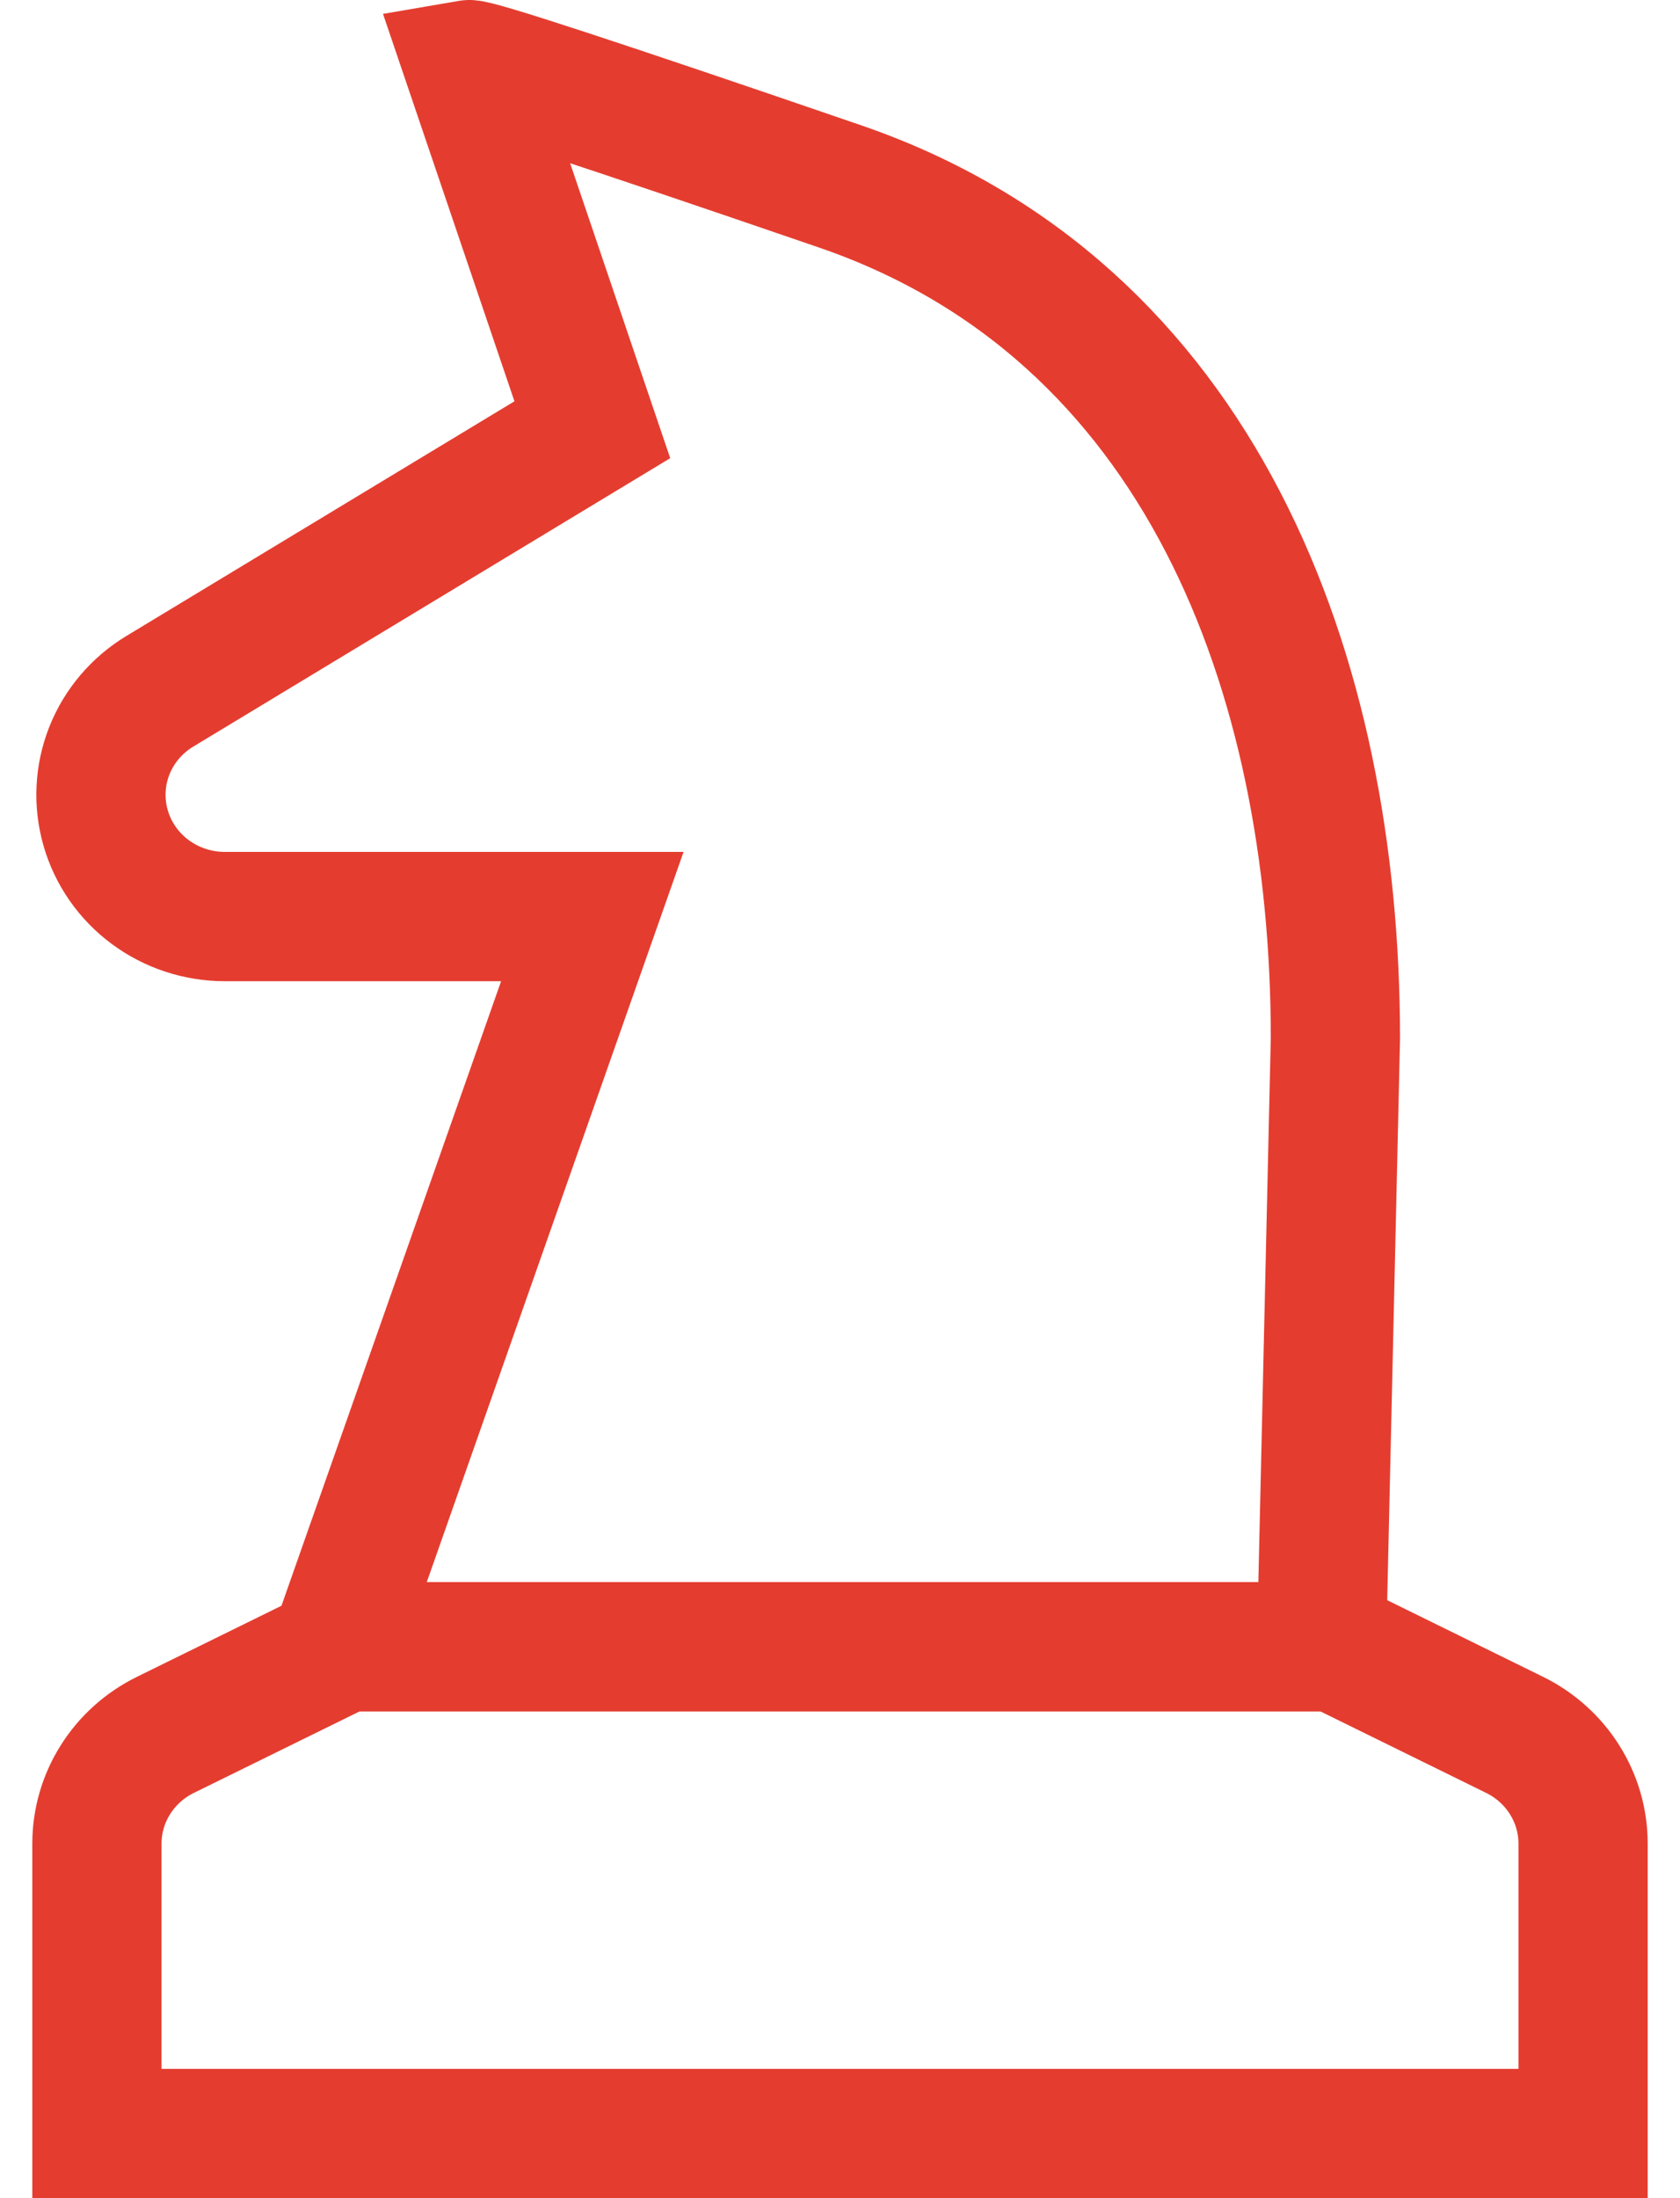 <svg width="26" height="34" viewBox="0 0 26 34" fill="none" xmlns="http://www.w3.org/2000/svg">
<path d="M5.333 25.471L2.56 26.834C2.242 26.99 1.974 27.23 1.787 27.527C1.599 27.824 1.5 28.167 1.5 28.516V33H24.5V28.516C24.5 28.167 24.401 27.824 24.213 27.527C24.026 27.23 23.758 26.99 23.44 26.834L20.667 25.471H5.333Z" stroke="#E43D30" stroke-width="2" stroke-linecap="round"/>
<path d="M7.25 1L9.167 6.647L2.476 10.691C2.12 10.905 1.845 11.228 1.693 11.61C1.542 11.992 1.521 12.412 1.635 12.807C1.748 13.201 1.99 13.549 2.323 13.796C2.656 14.043 3.062 14.177 3.48 14.177H9.167L5.193 25.471H20.452L20.667 16.059C20.667 10.412 18.578 4.797 13 2.883C9.282 1.607 7.365 0.98 7.25 1Z" stroke="#E43D30" stroke-width="2" stroke-linecap="round"/>
</svg>
